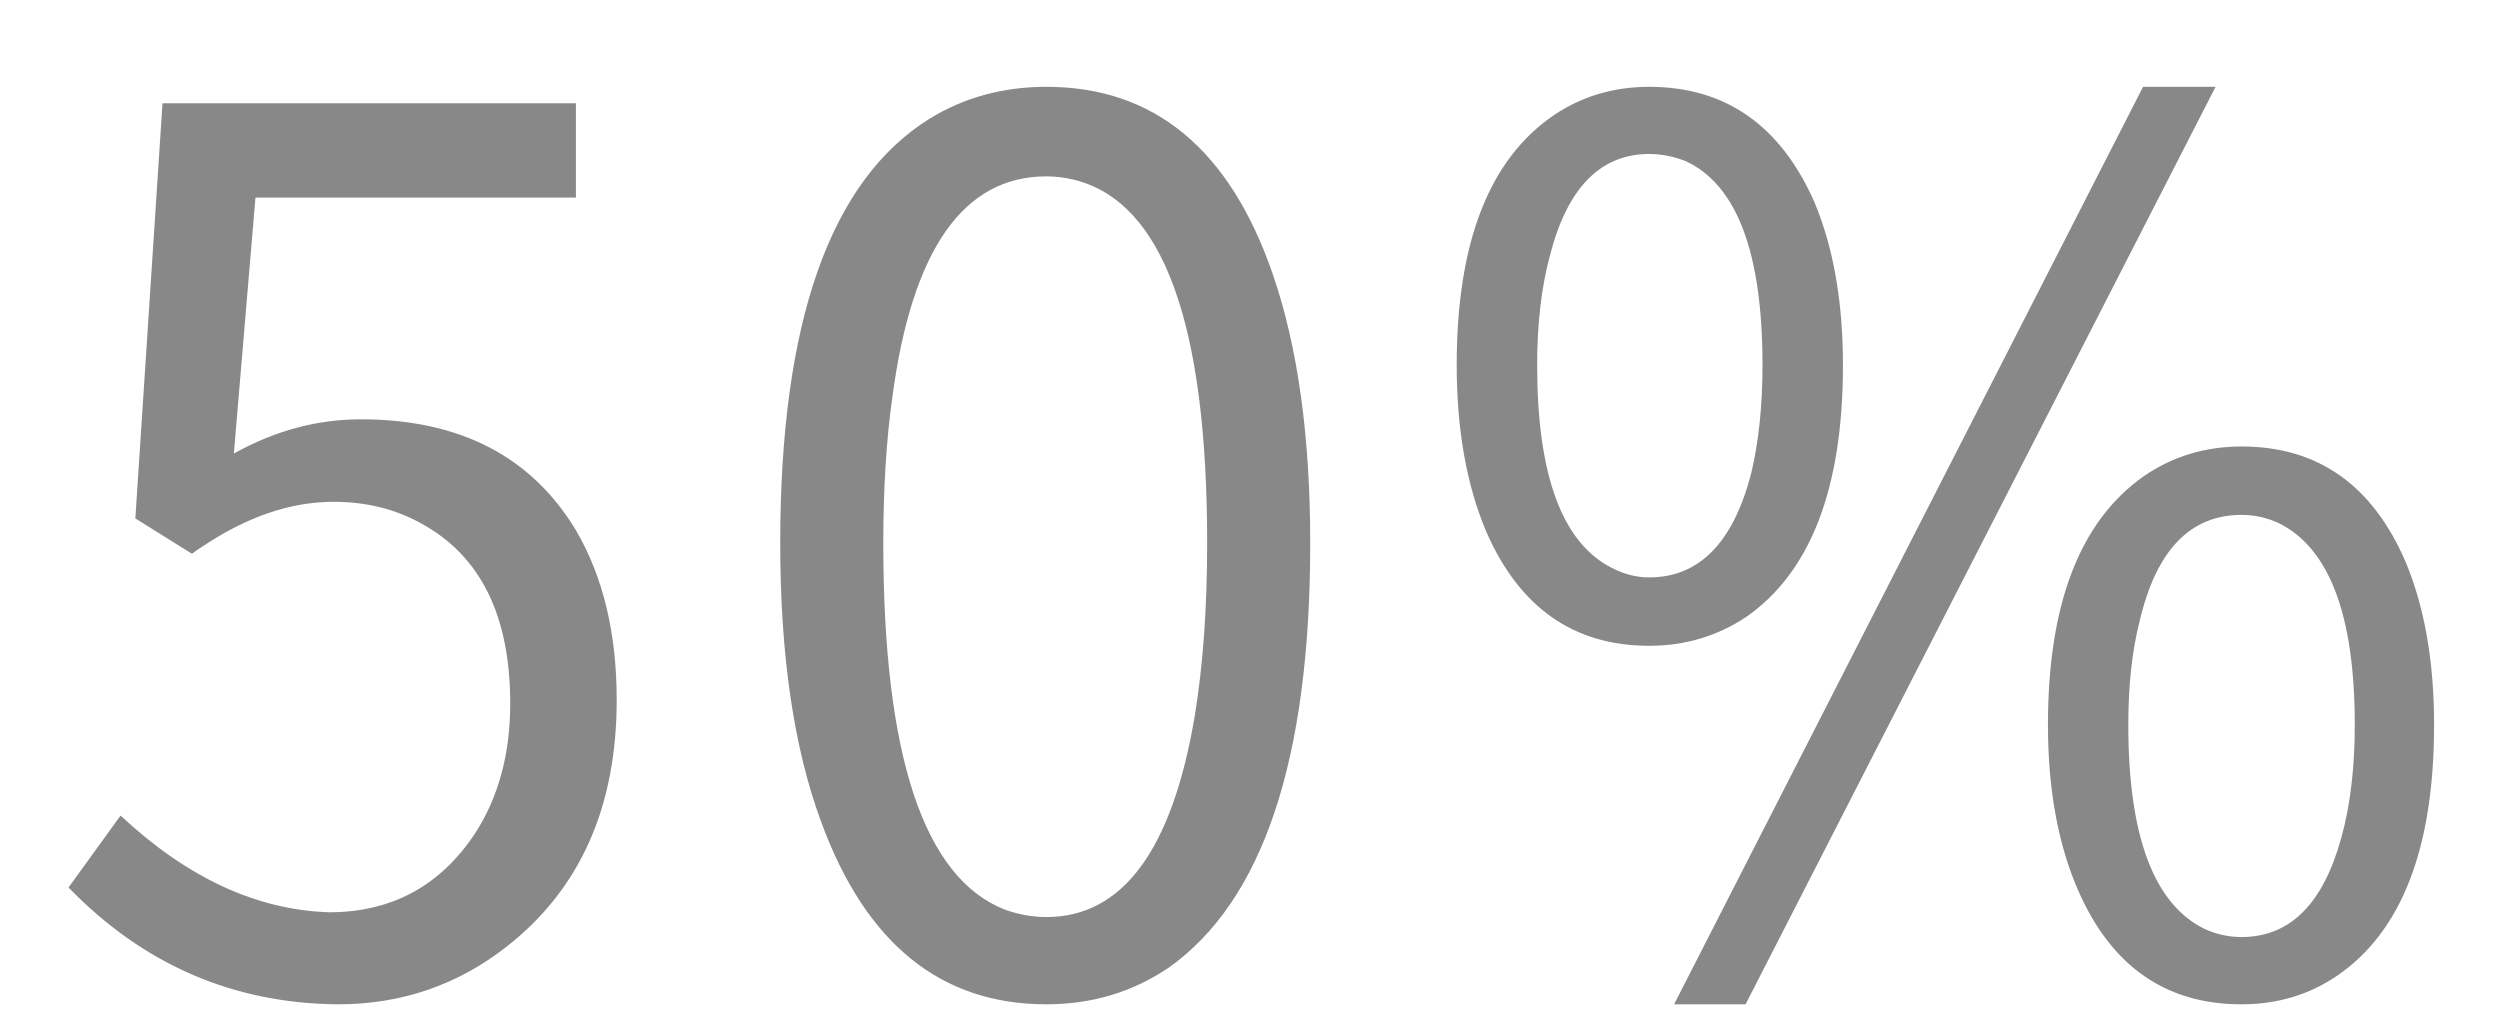 ﻿<?xml version="1.0" encoding="utf-8"?>
<svg version="1.1" xmlns:xlink="http://www.w3.org/1999/xlink" width="22px" height="9px" xmlns="http://www.w3.org/2000/svg">
  <g transform="matrix(1 0 0 1 -127 -744 )">
    <path d="M 4.46 8.329  C 4.028 8.668  3.533 8.838  2.975 8.838  C 2.052 8.831  1.261 8.488  0.603 7.81  L 1.061 7.177  C 1.646 7.724  2.257 8.007  2.895 8.028  C 3.447 8.028  3.875 7.796  4.181 7.333  C 4.387 7.015  4.49 6.634  4.49 6.191  C 4.49 5.416  4.227 4.887  3.702 4.604  C 3.477 4.479  3.221 4.416  2.935 4.416  C 2.556 4.416  2.171 4.548  1.779 4.811  C 1.746 4.832  1.716 4.853  1.689 4.873  L 1.191 4.562  L 1.43 0.909  L 5.068 0.909  L 5.068 1.739  L 2.248 1.739  L 2.058 3.991  C 2.417 3.791  2.789 3.69  3.175 3.69  C 4.045 3.69  4.676 4.016  5.068 4.666  C 5.307 5.074  5.427 5.572  5.427 6.16  C 5.427 7.101  5.105 7.824  4.46 8.329  Z M 10.284 8.516  C 9.965 8.731  9.606 8.838  9.208 8.838  C 8.278 8.838  7.617 8.302  7.225 7.229  C 6.985 6.579  6.866 5.762  6.866 4.78  C 6.866 2.836  7.304 1.59  8.181 1.044  C 8.486 0.857  8.829 0.764  9.208 0.764  C 10.158 0.764  10.822 1.314  11.201 2.414  C 11.42 3.05  11.53 3.839  11.53 4.78  C 11.53 6.683  11.114 7.928  10.284 8.516  Z M 8.849 8.007  C 8.969 8.049  9.088 8.07  9.208 8.07  C 9.878 8.07  10.314 7.482  10.513 6.305  C 10.586 5.862  10.623 5.354  10.623 4.78  C 10.623 2.843  10.234 1.777  9.456 1.583  C 9.37 1.562  9.287 1.552  9.208 1.552  C 8.477 1.552  8.025 2.199  7.853 3.493  C 7.799 3.874  7.773 4.303  7.773 4.78  C 7.773 6.655  8.131 7.731  8.849 8.007  Z M 15.361 5.433  C 15.108 5.599  14.826 5.683  14.513 5.683  C 13.849 5.683  13.37 5.347  13.078 4.676  C 12.906 4.268  12.819 3.78  12.819 3.213  C 12.819 2.133  13.105 1.4  13.676 1.012  C 13.922 0.847  14.201 0.764  14.513 0.764  C 15.184 0.764  15.669 1.103  15.968 1.781  C 16.135 2.182  16.218 2.659  16.218 3.213  C 16.218 4.299  15.932 5.039  15.361 5.433  Z M 14.185 4.998  C 14.291 5.053  14.4 5.081  14.513 5.081  C 14.952 5.081  15.251 4.777  15.41 4.168  C 15.476 3.891  15.51 3.573  15.51 3.213  C 15.51 2.223  15.284 1.625  14.832 1.417  C 14.726 1.376  14.62 1.355  14.513 1.355  C 14.082 1.355  13.789 1.656  13.637 2.258  C 13.563 2.535  13.527 2.853  13.527 3.213  C 13.527 4.181  13.746 4.776  14.185 4.998  Z M 15.361 8.838  L 14.732 8.838  L 18.859 0.764  L 19.497 0.764  L 15.361 8.838  Z M 20.563 8.589  C 20.317 8.755  20.038 8.838  19.726 8.838  C 19.061 8.838  18.583 8.506  18.29 7.841  C 18.111 7.433  18.022 6.946  18.022 6.378  C 18.022 5.313  18.304 4.583  18.869 4.188  C 19.121 4.016  19.407 3.929  19.726 3.929  C 20.397 3.929  20.878 4.268  21.17 4.946  C 21.337 5.347  21.42 5.825  21.42 6.378  C 21.42 7.464  21.134 8.201  20.563 8.589  Z M 19.397 8.173  C 19.503 8.222  19.613 8.246  19.726 8.246  C 20.151 8.246  20.443 7.955  20.603 7.374  C 20.682 7.091  20.722 6.759  20.722 6.378  C 20.722 5.416  20.499 4.825  20.054 4.604  C 19.948 4.555  19.838 4.531  19.726 4.531  C 19.274 4.531  18.975 4.842  18.829 5.465  C 18.762 5.728  18.729 6.032  18.729 6.378  C 18.729 7.354  18.952 7.952  19.397 8.173  Z " fill-rule="nonzero" fill="#888888" stroke="none" transform="matrix(1 0 0 1 127 744 )" />
  </g>
</svg>